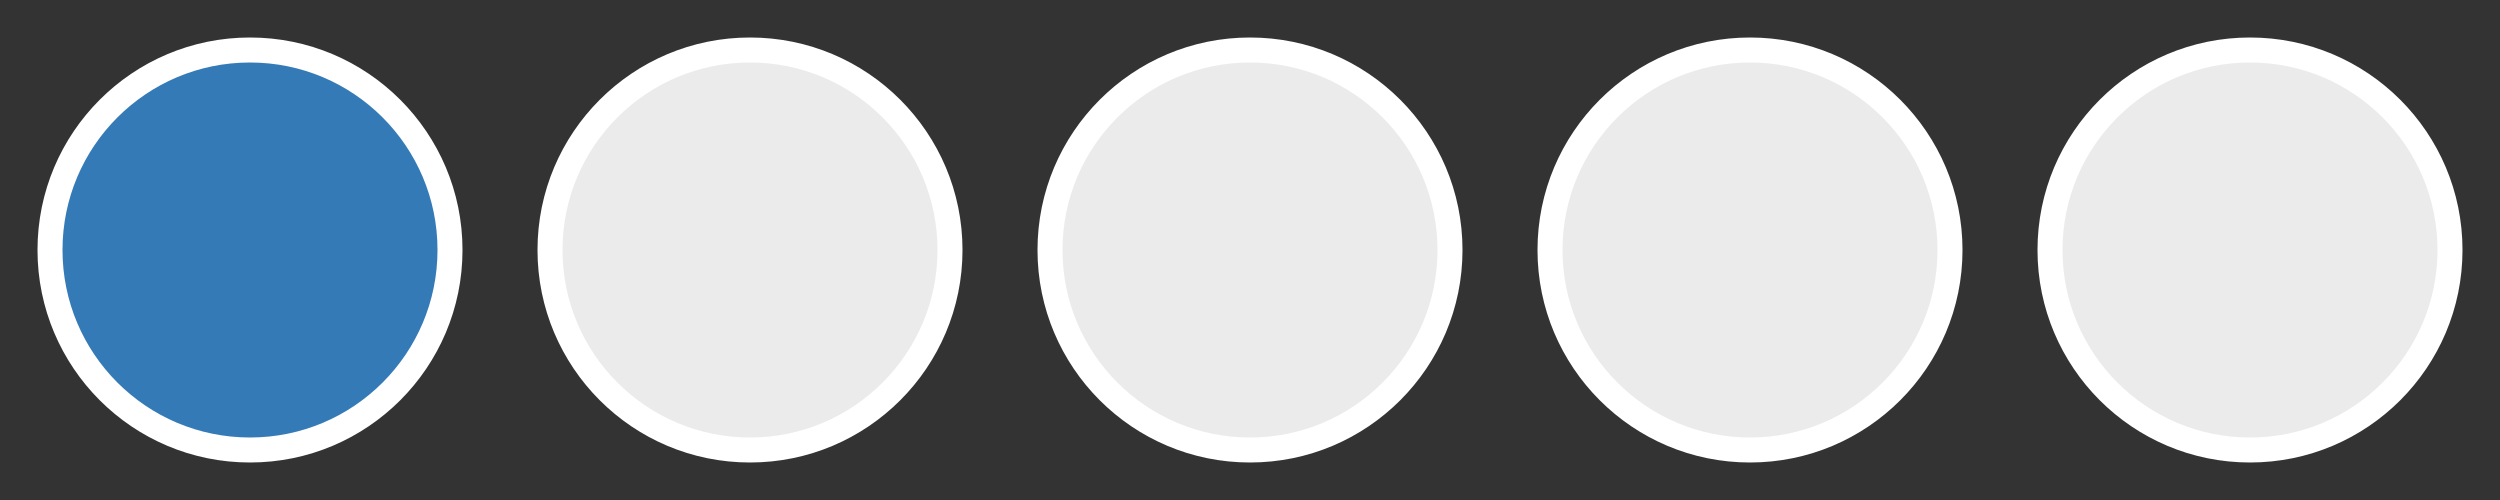 <svg height="20" width="100" xmlns="http://www.w3.org/2000/svg">
<rect width="100%" height="100%" fill="#333333" stroke="none"/>
<circle cx="10" cy="10" r="8" stroke="white" fill="#337ab7" />
<circle cx="30" cy="10" r="8" stroke="white" fill="#ebebeb" />
<circle cx="50" cy="10" r="8" stroke="white" fill="#ebebeb" />
<circle cx="70" cy="10" r="8" stroke="white" fill="#ebebeb" />
<circle cx="90" cy="10" r="8" stroke="white" fill="#ebebeb" />
</svg>
